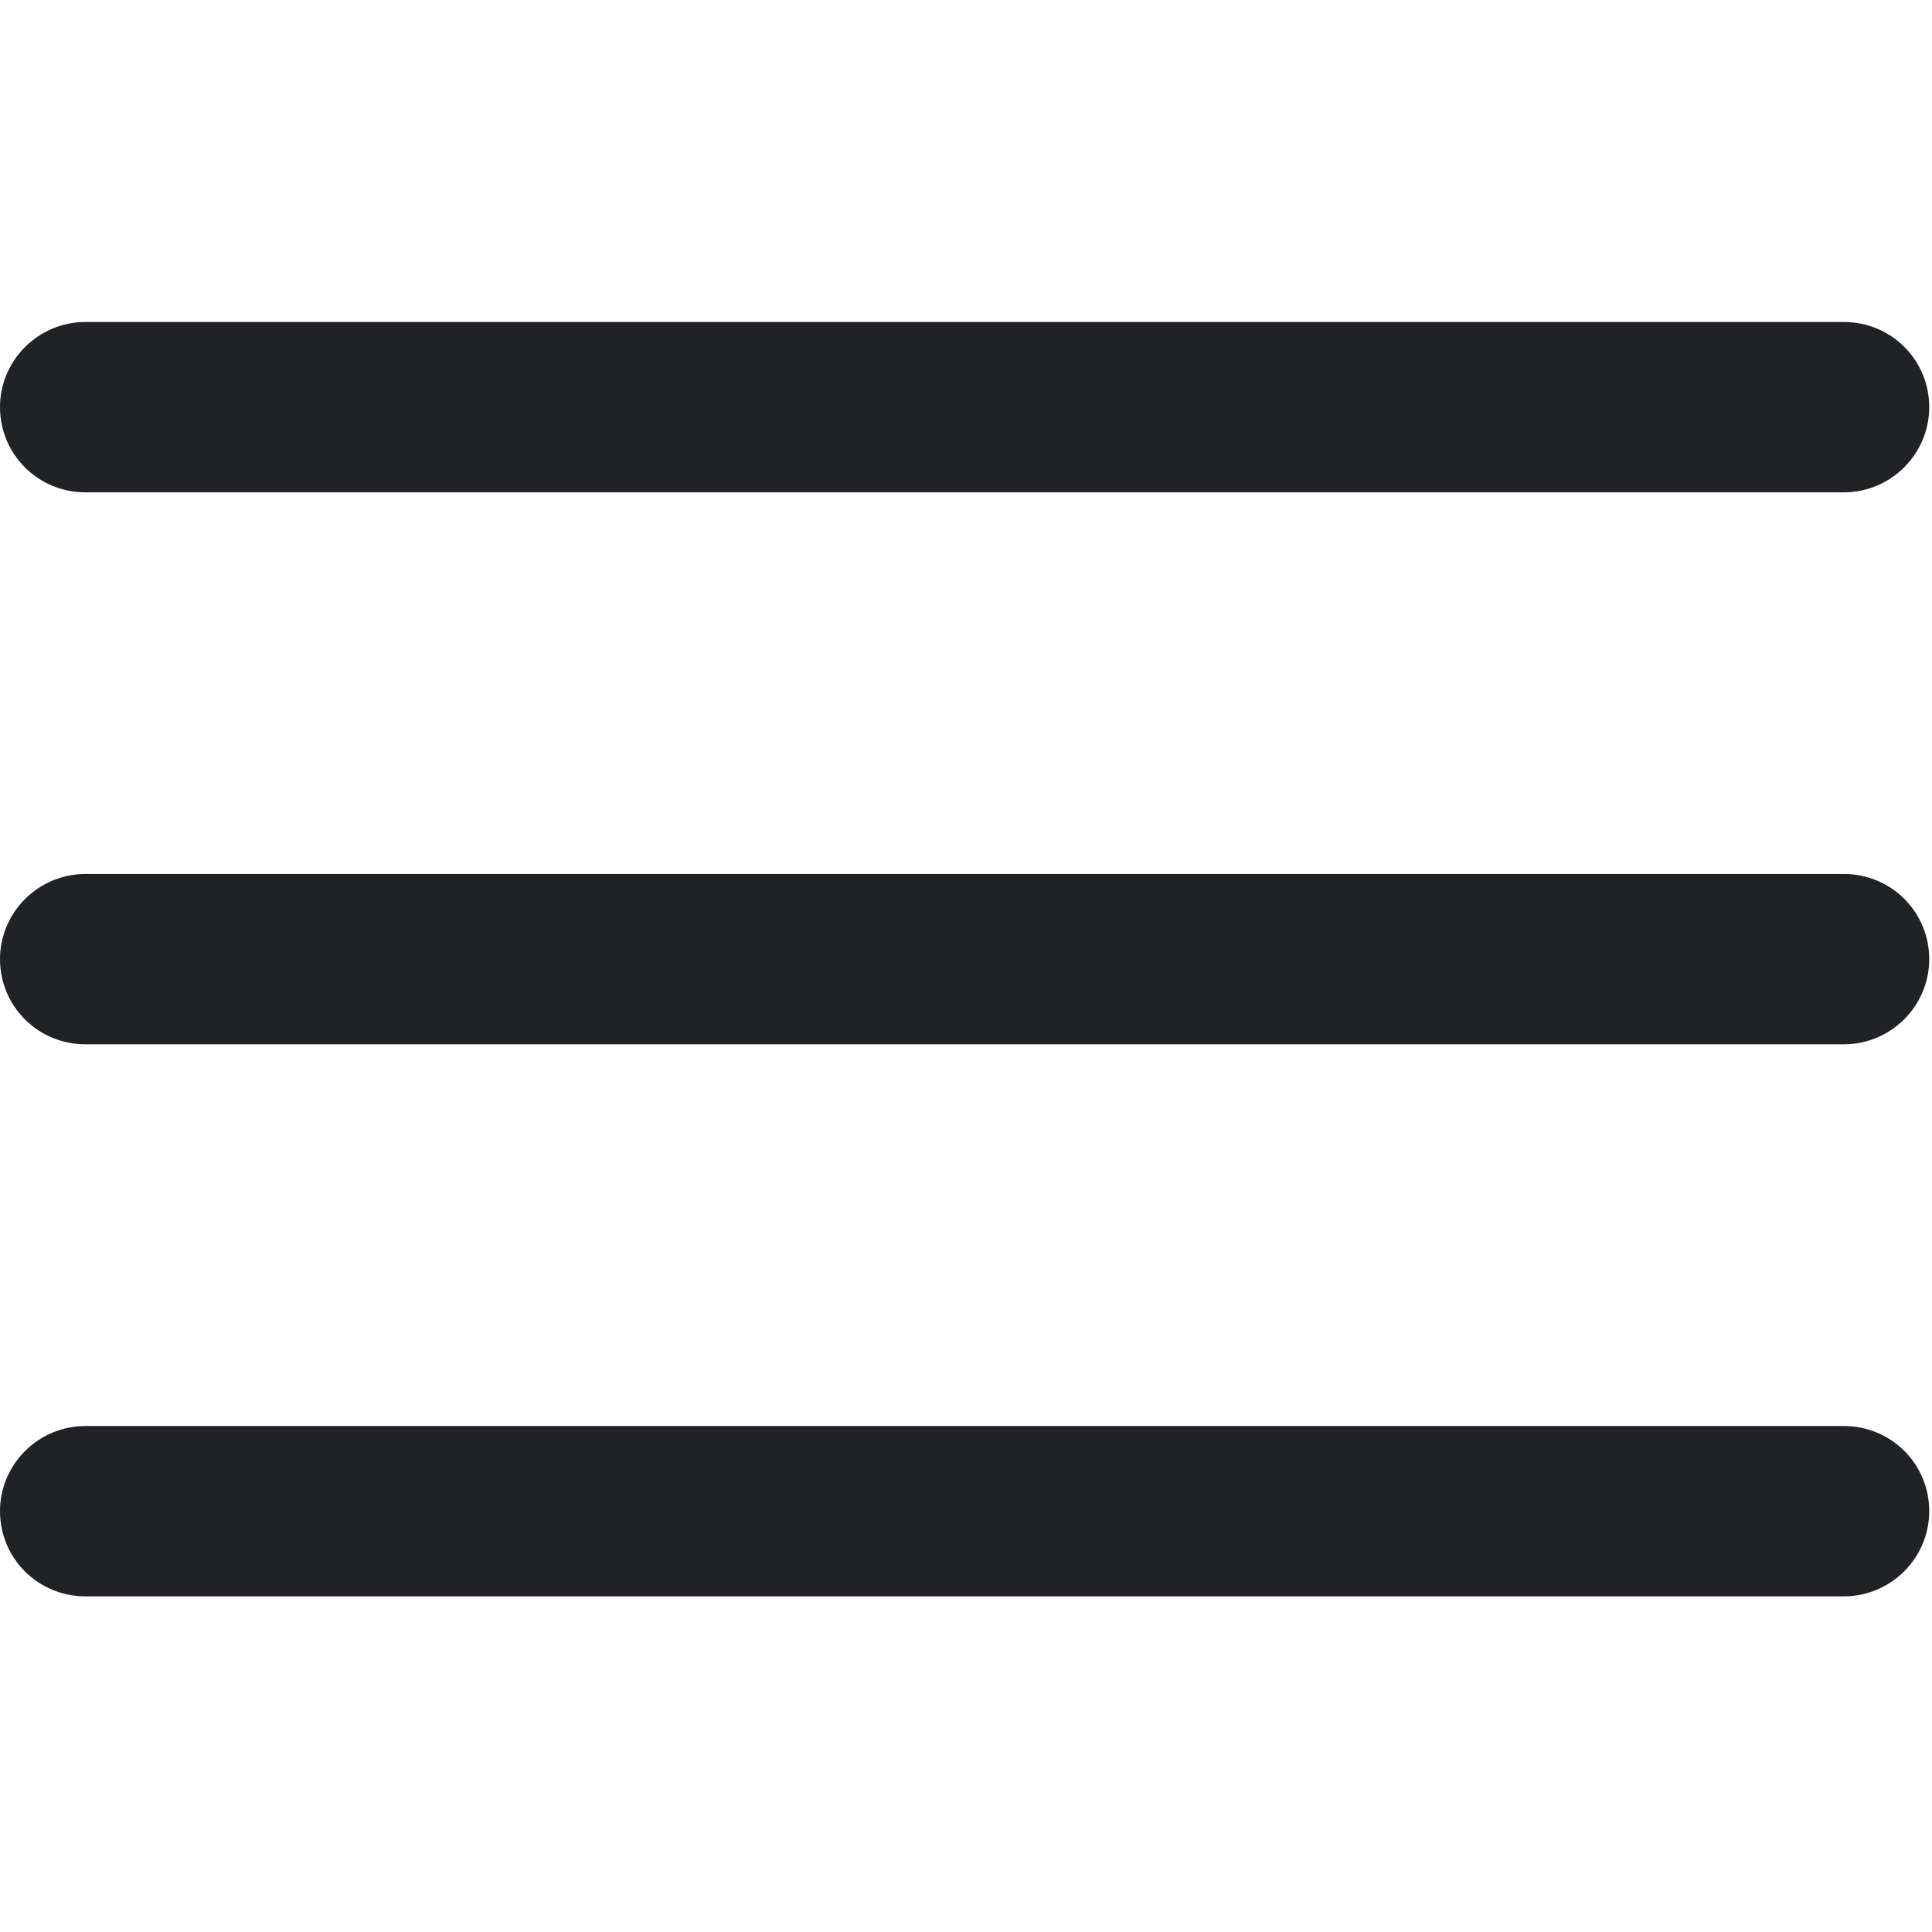 <?xml version="1.0" encoding="UTF-8" standalone="no"?>
<svg width="30px" height="30px" viewBox="0 0 30 30" version="1.1" xmlns="http://www.w3.org/2000/svg" xmlns:xlink="http://www.w3.org/1999/xlink">
    <!-- Generator: Sketch 48.2 (47327) - http://www.bohemiancoding.com/sketch -->
    <title>Artboard Copy 2</title>
    <desc>Created with Sketch.</desc>
    <defs></defs>
    <g id="Page-1" stroke="none" stroke-width="1" fill="none" fill-rule="evenodd">
        <g id="Artboard-Copy-2" fill="#202226">
            <g id="Group-Copy-2" transform="translate(0, 5)">
                <g id="Rectangle-8-+-MENU">
                    <path d="M0,1.322 C0,0.592 0.598,0 1.326,0 L28.632,0 C29.364,0 29.957,0.587 29.957,1.322 C29.957,2.053 29.359,2.645 28.632,2.645 L1.326,2.645 C0.594,2.645 0,2.058 0,1.322 Z M0,9.894 C0,9.164 0.598,8.571 1.326,8.571 L28.632,8.571 C29.364,8.571 29.957,9.158 29.957,9.894 C29.957,10.624 29.359,11.216 28.632,11.216 L1.326,11.216 C0.594,11.216 0,10.629 0,9.894 Z M0,18.465 C0,17.735 0.598,17.143 1.326,17.143 L28.632,17.143 C29.364,17.143 29.957,17.73 29.957,18.465 C29.957,19.196 29.359,19.788 28.632,19.788 L1.326,19.788 C0.594,19.788 0,19.201 0,18.465 Z" id="Rectangle-8"></path>
                </g>
            </g>
        </g>
    </g>
</svg>